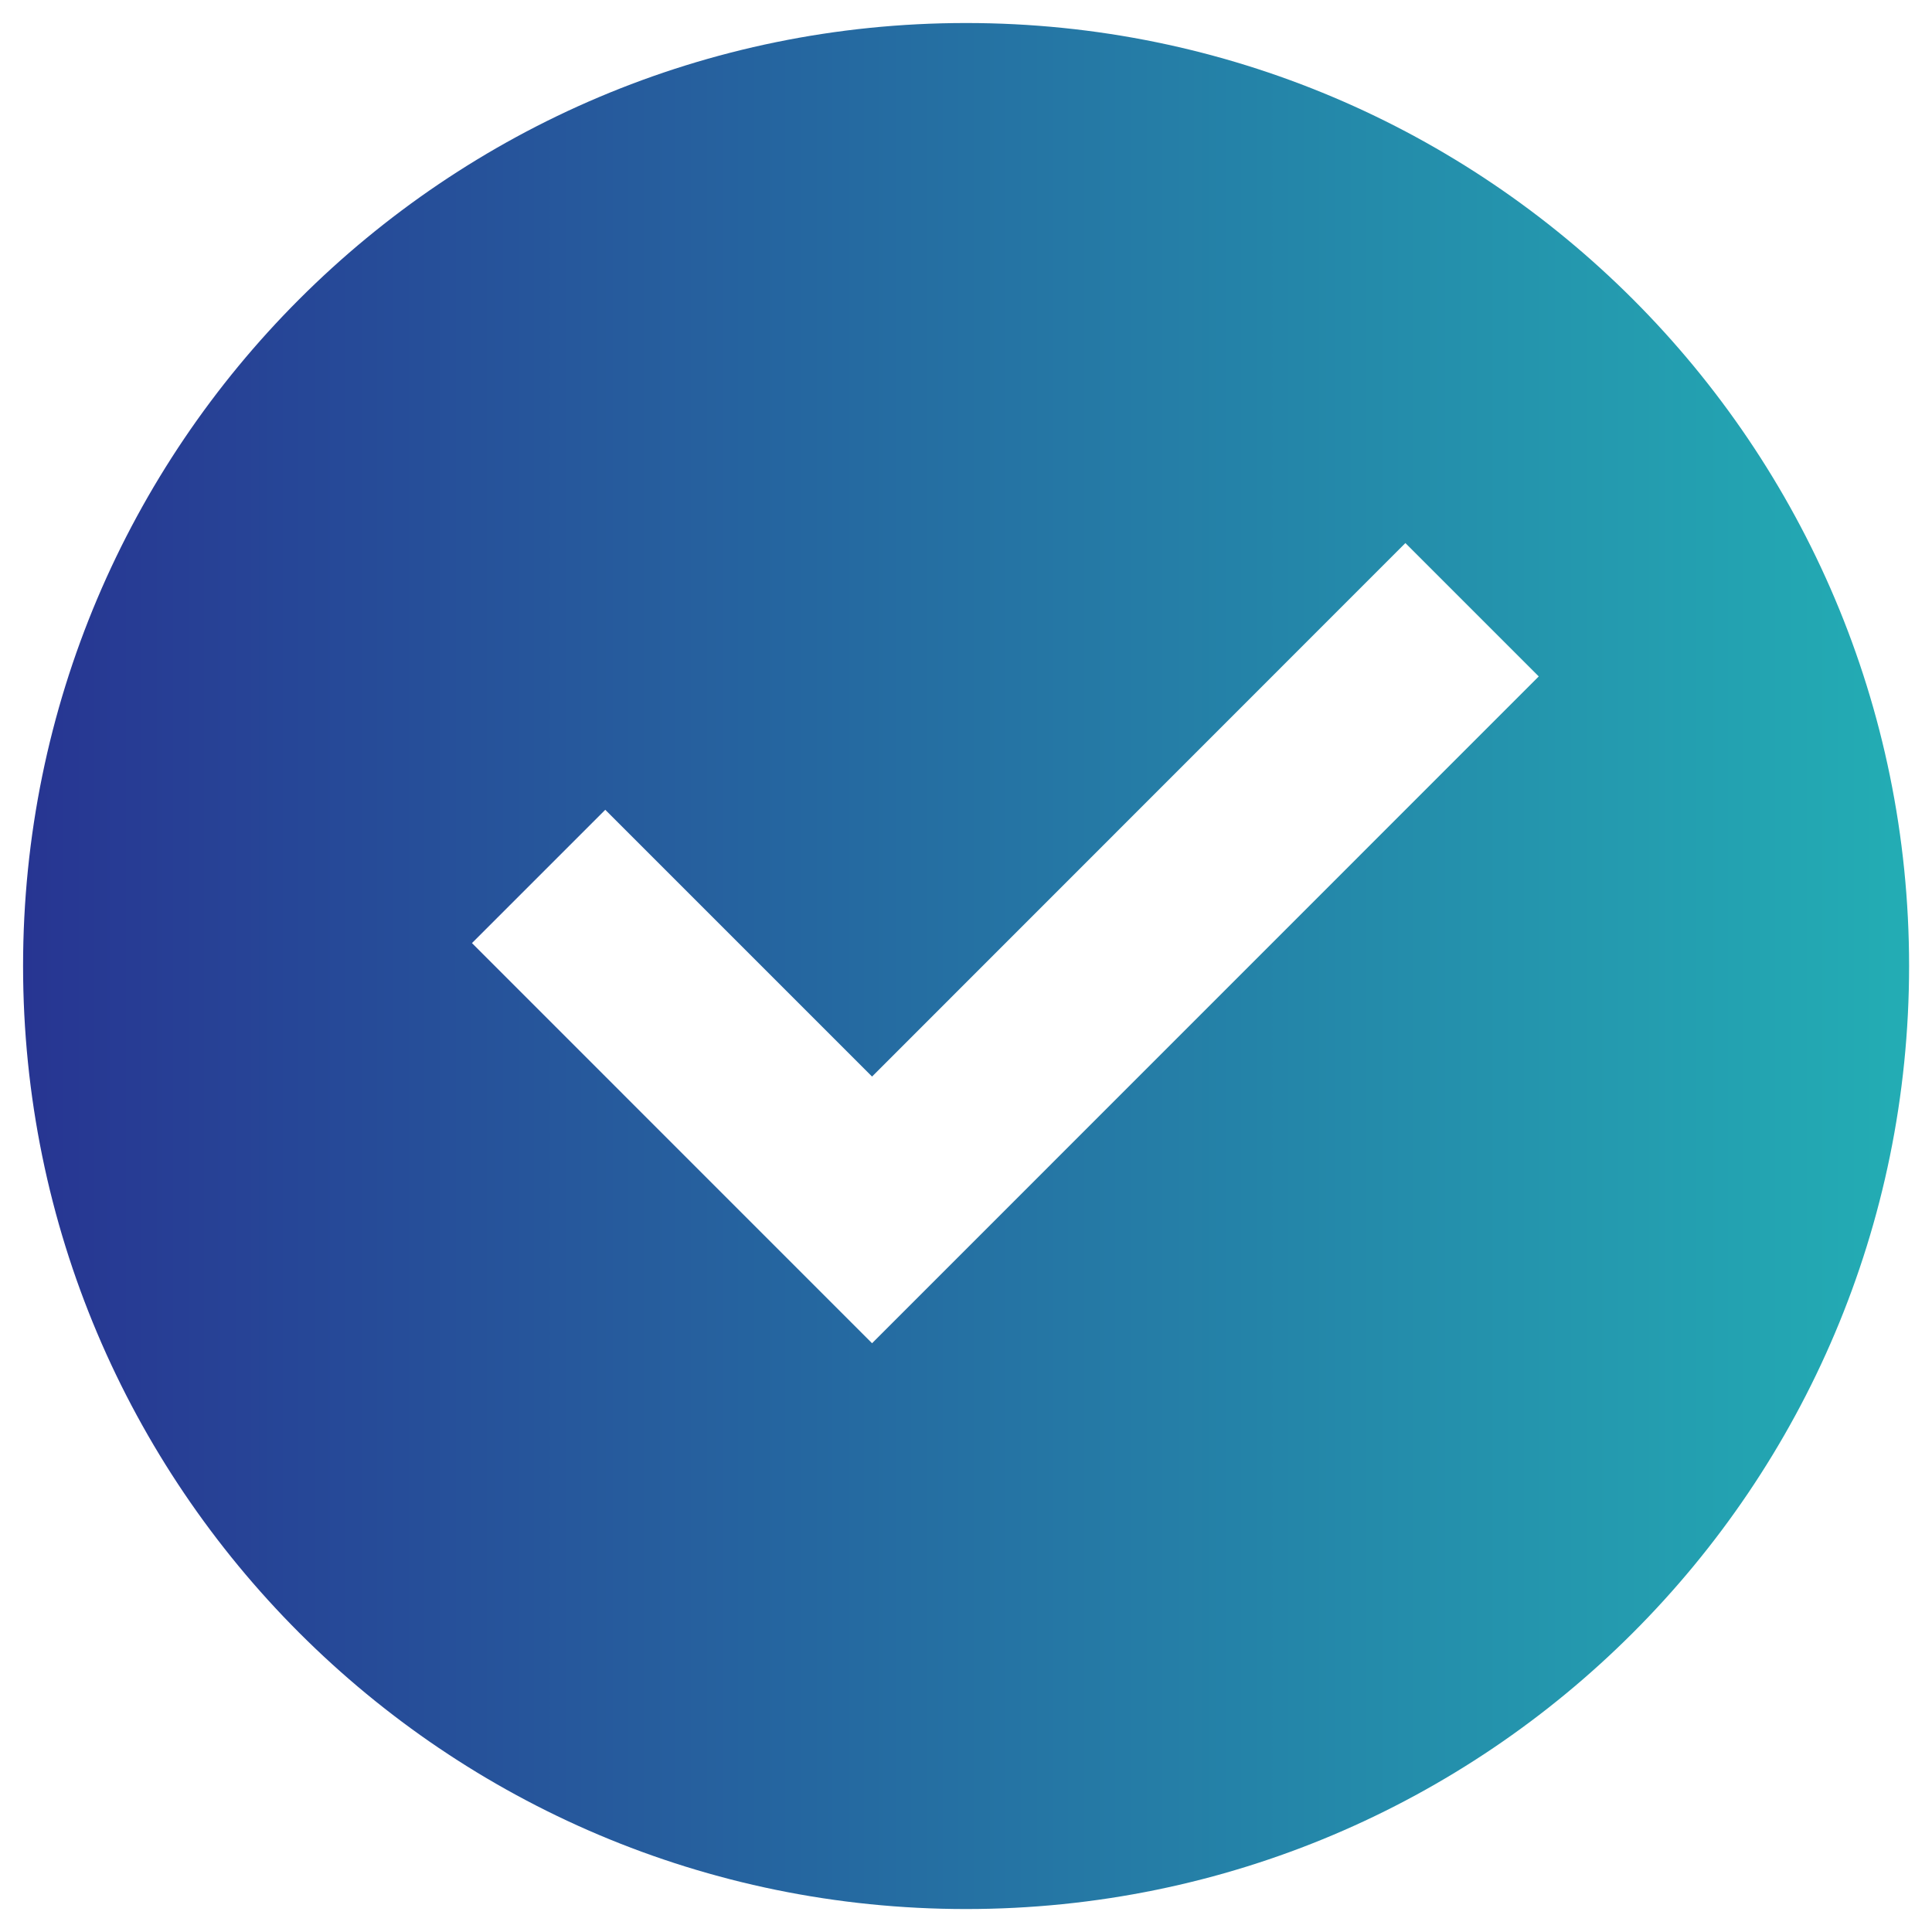 <svg width="35" height="35" viewBox="0 0 35 35" fill="none" xmlns="http://www.w3.org/2000/svg">
<path d="M17.501 34.584C8.066 34.584 0.418 26.935 0.418 17.5C0.418 8.065 8.066 0.417 17.501 0.417C26.936 0.417 34.585 8.065 34.585 17.5C34.585 26.935 26.936 34.584 17.501 34.584ZM15.798 24.334L27.876 12.254L25.46 9.838L15.798 19.503L10.965 14.67L8.55 17.085L15.798 24.334Z" fill="url(#paint0_linear_5300_16174)"/>
<defs>
<linearGradient id="paint0_linear_5300_16174" x1="0.418" y1="17.5" x2="34.585" y2="17.5" gradientUnits="userSpaceOnUse">
<stop stop-color="#273592"/>
<stop offset="1" stop-color="#23ADB4"/>
</linearGradient>
</defs>
</svg>
